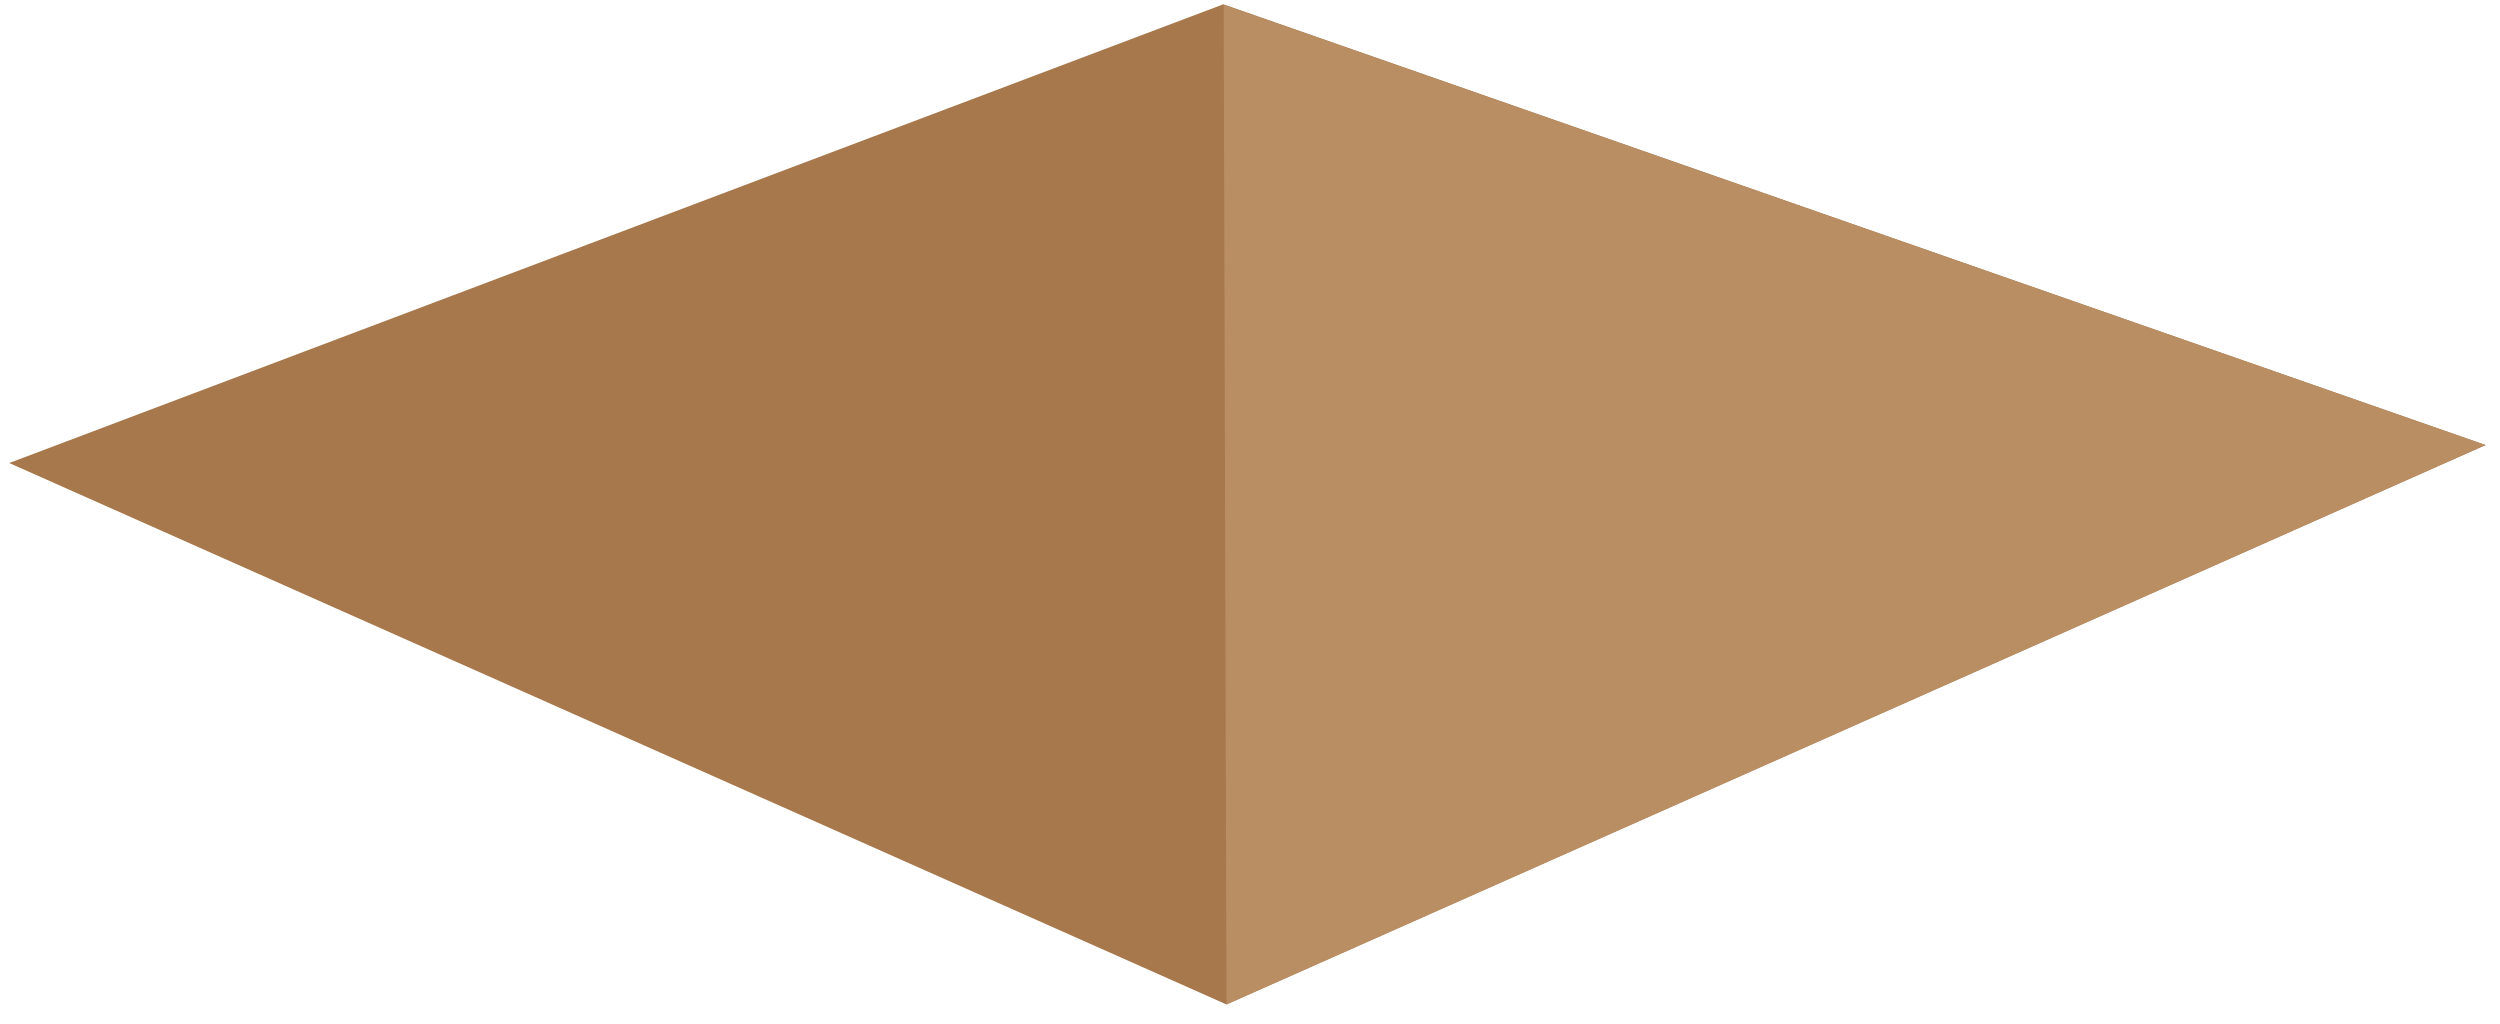 <svg height="68" viewBox="0 0 166 68" width="166" xmlns="http://www.w3.org/2000/svg"><g fill="none" fill-rule="evenodd" transform="translate(.612 .285)"><path d="m0 30.459 80.616-30.459 83.812 29.265-83.602 37.145z" fill="#a6784b"/><path d="m164.428 29.265-83.789-29.231.187 66.376z" fill="#b98e62"/></g></svg>